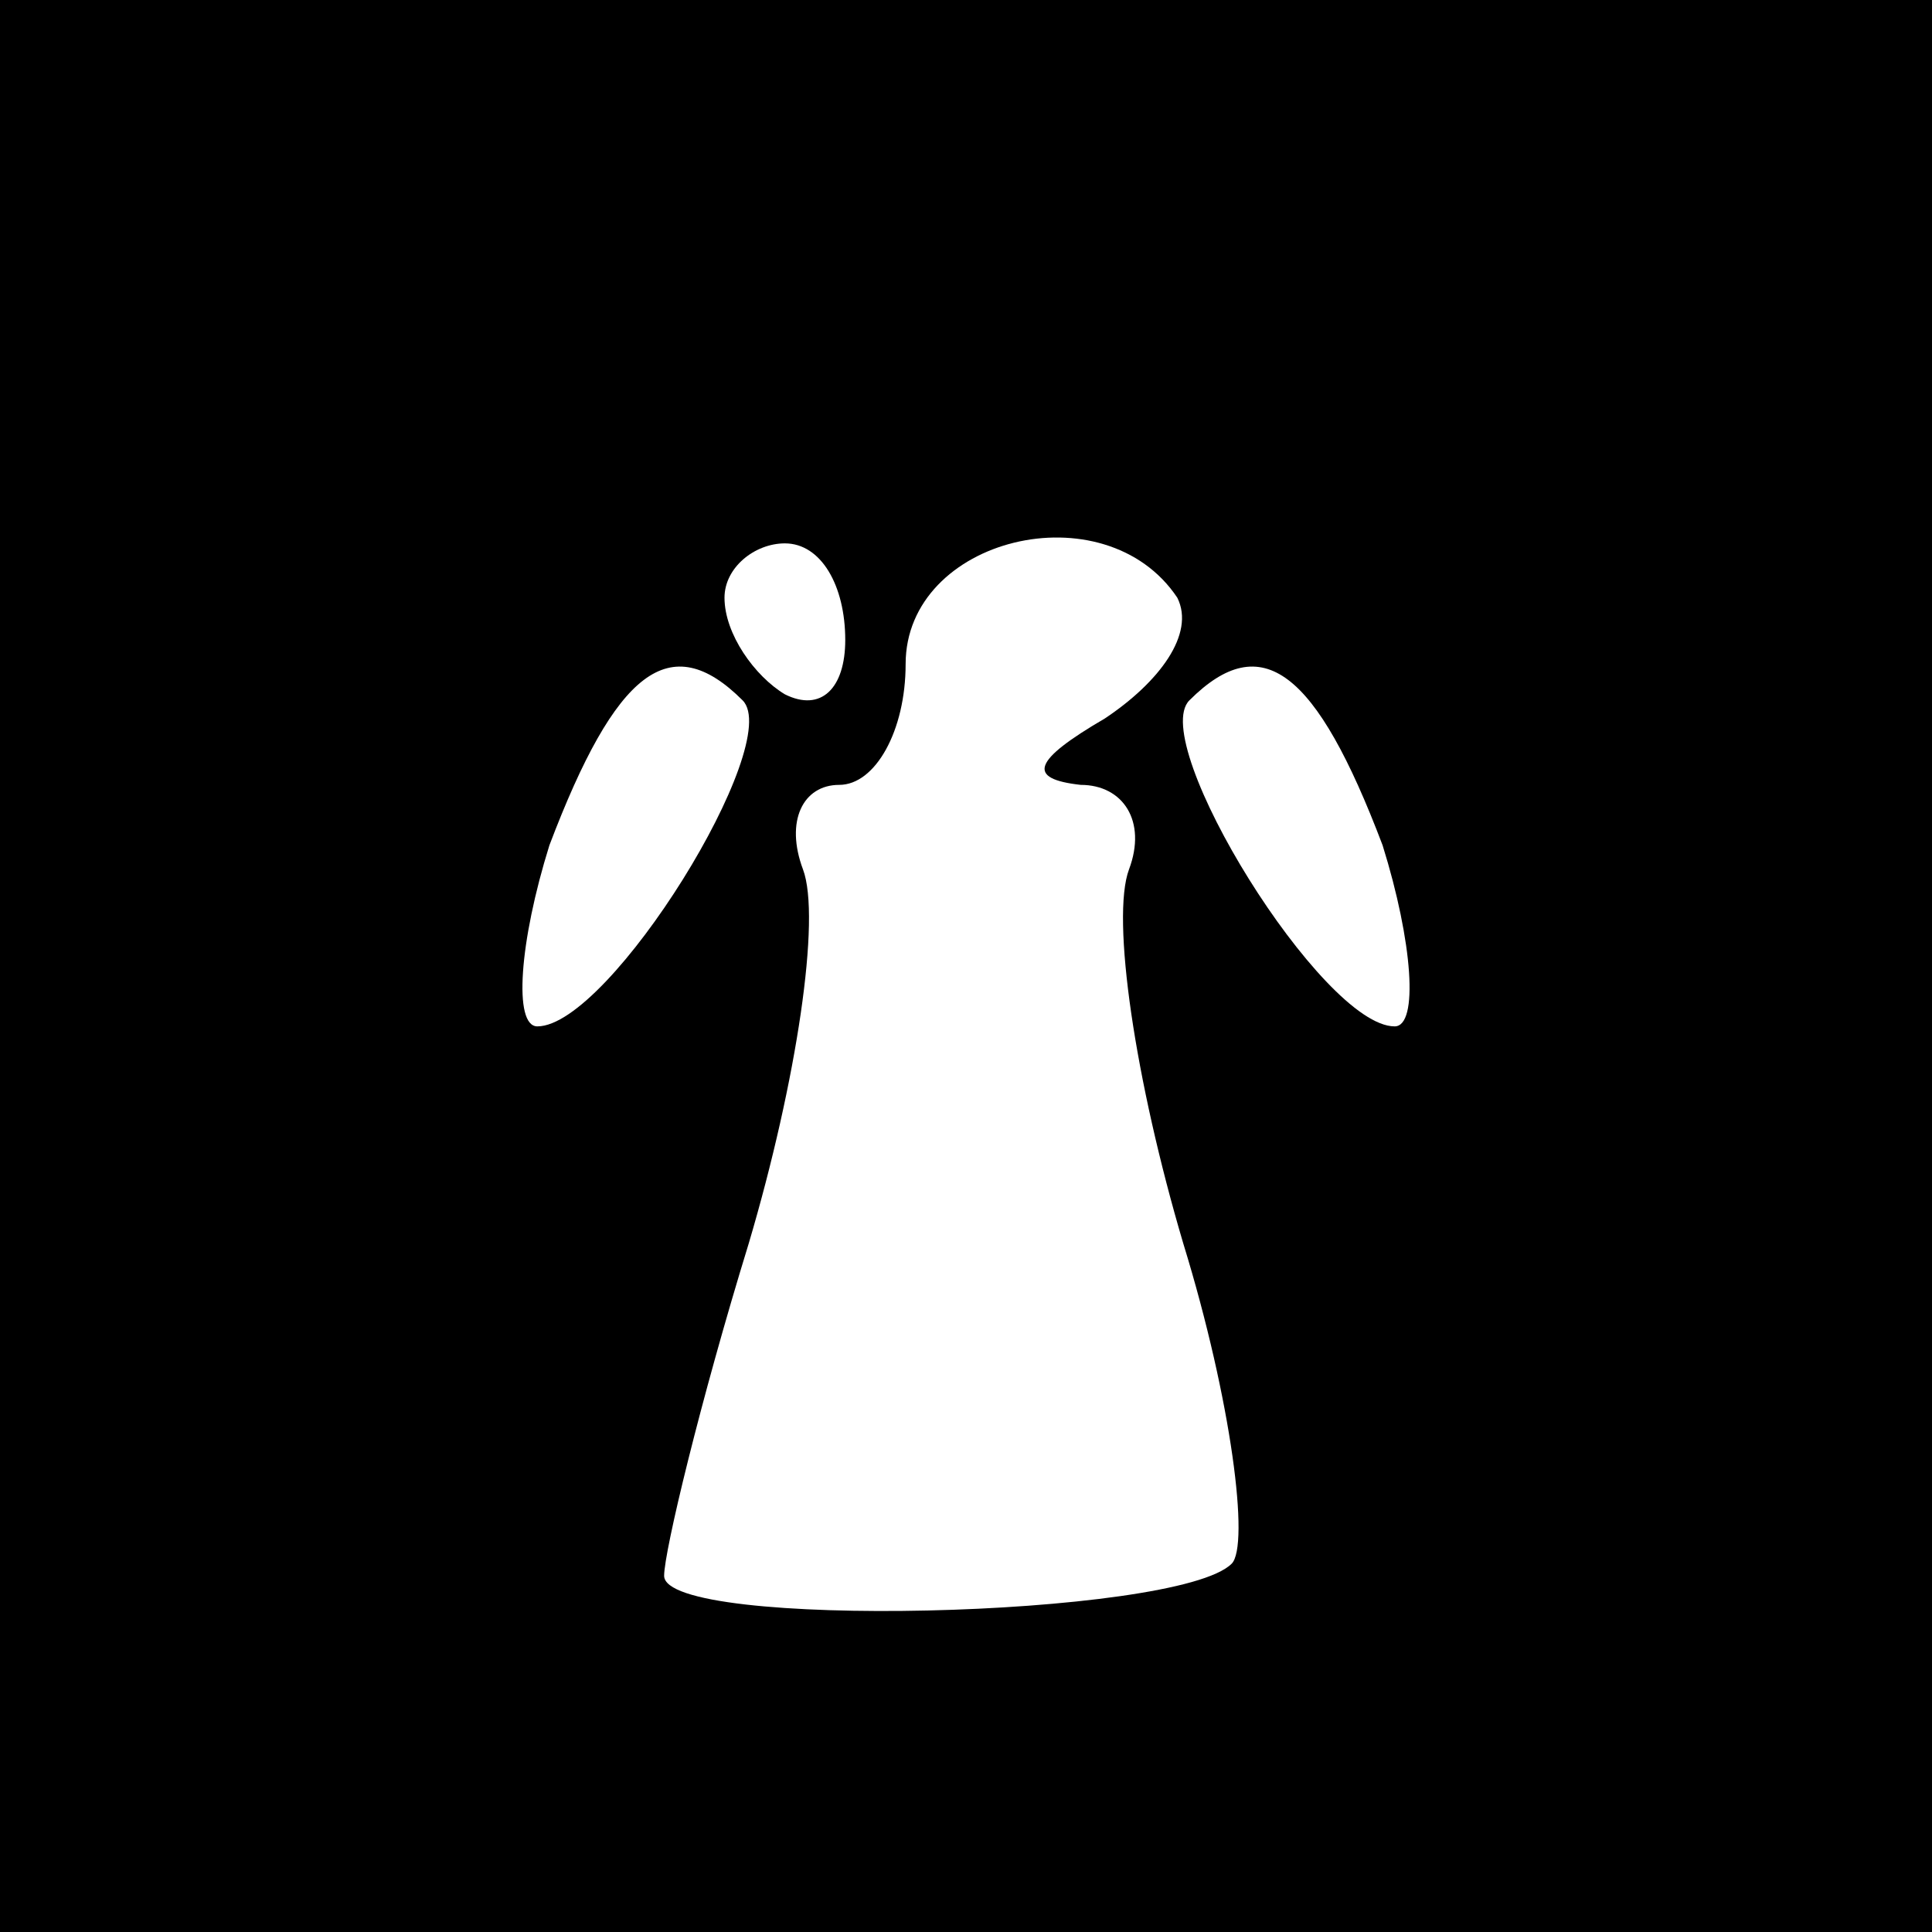 <?xml version="1.0" standalone="no"?>
<!DOCTYPE svg PUBLIC "-//W3C//DTD SVG 20010904//EN"
 "http://www.w3.org/TR/2001/REC-SVG-20010904/DTD/svg10.dtd">
<svg version="1.0" xmlns="http://www.w3.org/2000/svg"
 width="32pt" height="32pt" viewBox="0 0 32 32"
 preserveAspectRatio="xMidYMid meet">
<rect x="0" y="0" width="32" height="32" fill="#808080" stroke="none"/>
<g transform="translate(0,32) scale(0.1,-0.1)"
fill="#000000" stroke="none">
<path fill="#000000" stroke="none" d="M0 160 l0 -160 160 0 160 0 0 160 0
160 -160 0 -160 0 0 -160z"/>
<path fill="#ffffff" stroke="none" d="M140 214 c0 -8 -4 -12 -10 -9 -5 3 -10
10 -10 16 0 5 5 9 10 9 6 0 10 -7 10 -16z"/>
<path fill="#ffffff" stroke="none" d="M195 221 c3 -6 -3 -14 -12 -20 -12 -7
-13 -10 -4 -11 7 0 11 -6 8 -14 -3 -8 1 -35 9 -62 8 -26 11 -50 8 -53 -9 -9
-94 -11 -94 -2 0 4 6 29 14 55 8 27 12 54 9 62 -3 8 0 14 6 14 6 0 11 9 11 20
0 21 33 29 45 11z"/>
<path fill="#ffffff" stroke="none" d="M123 204 c7 -7 -22 -54 -34 -54 -4 0
-3 14 2 30 11 29 20 36 32 24z"/>
<path fill="#ffffff" stroke="none" d="M229 180 c5 -16 6 -30 2 -30 -12 0 -41
47 -34 54 12 12 21 5 32 -24z"/>
</g>
</svg>
